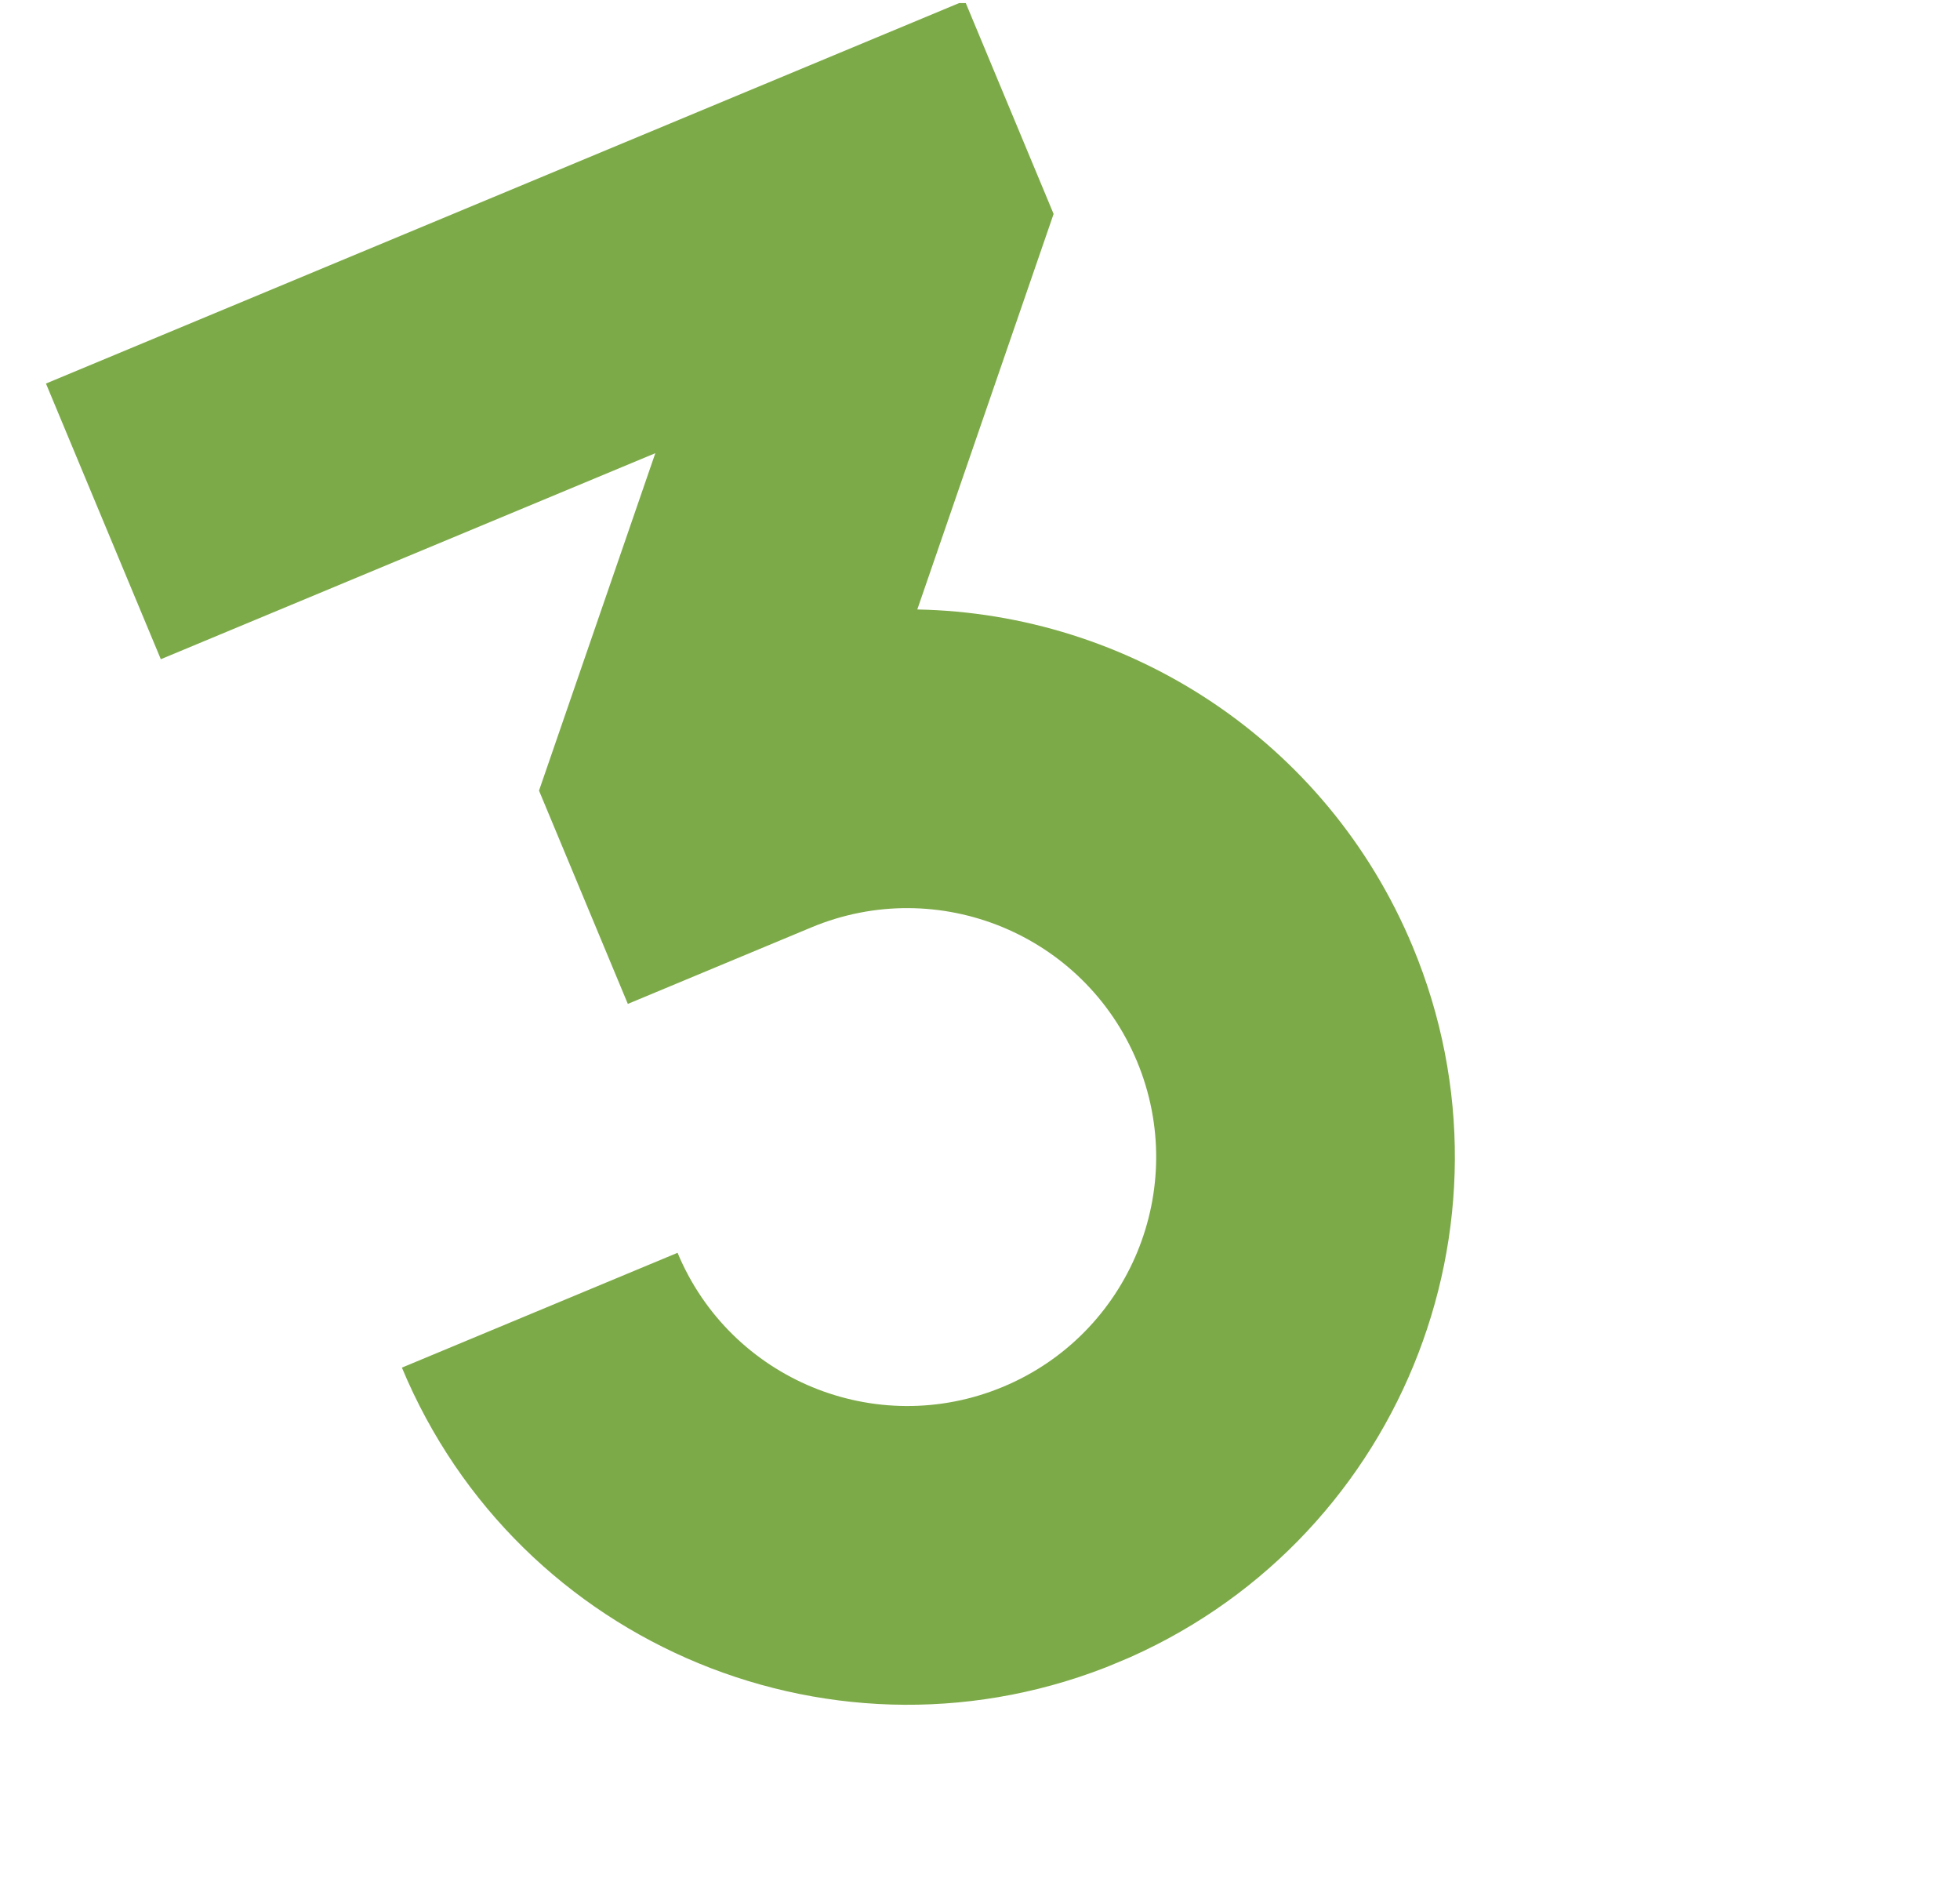 <svg xmlns="http://www.w3.org/2000/svg" xmlns:xlink="http://www.w3.org/1999/xlink" width="303" zoomAndPan="magnify" viewBox="0 0 227.25 219" height="292" preserveAspectRatio="xMidYMid meet" version="1.0"><defs><g/><clipPath id="df997684b5"><path d="M 5 0.359 L 169 0.359 L 169 198 L 5 198 Z M 5 0.359 " clip-rule="nonzero"/></clipPath><clipPath id="49d434ffca"><path d="M 0 46.68 L 117.312 -2.188 L 188.312 168.258 L 71 217.121 Z M 0 46.68 " clip-rule="nonzero"/></clipPath><clipPath id="d5bbf9c813"><path d="M 0 46.68 L 117.312 -2.188 L 188.312 168.258 L 71 217.121 Z M 0 46.68 " clip-rule="nonzero"/></clipPath></defs><g clip-path="url(#df997684b5)"><g clip-path="url(#49d434ffca)"><g clip-path="url(#d5bbf9c813)"><path fill="#7daa48" d="M 18.645 76.418 L 75.98 52.535 L 62.496 91.652 L 72.793 116.375 L 94.098 107.496 C 108.809 101.371 125.699 108.328 131.828 123.035 C 137.953 137.746 130.996 154.637 116.289 160.766 C 101.578 166.891 84.688 159.934 78.559 145.227 L 46.598 158.539 C 60.078 190.898 97.242 206.207 129.602 192.727 C 161.961 179.246 177.266 142.086 163.789 109.723 C 153.793 85.73 130.777 71.113 106.355 70.652 L 122.16 24.801 L 111.863 0.082 L 5.328 44.461 Z M 18.645 76.418 " fill-opacity="1" fill-rule="nonzero"/></g></g></g><g fill="#7daa48" fill-opacity="1"><g transform="translate(89.953, 65.133)"><g><path d="M 0.938 0 L 0.938 -5.375 L 1.688 -5.375 L 1.688 -4.531 L 1.797 -4.5 C 2.047 -5.113 2.516 -5.422 3.203 -5.422 C 3.566 -5.422 3.844 -5.352 4.031 -5.219 L 3.828 -4.547 L 3.719 -4.531 C 3.52 -4.625 3.301 -4.672 3.062 -4.672 C 2.633 -4.672 2.305 -4.508 2.078 -4.188 C 1.848 -3.875 1.734 -3.359 1.734 -2.641 L 1.734 0 Z M 0.938 0 "/></g></g></g></svg>
